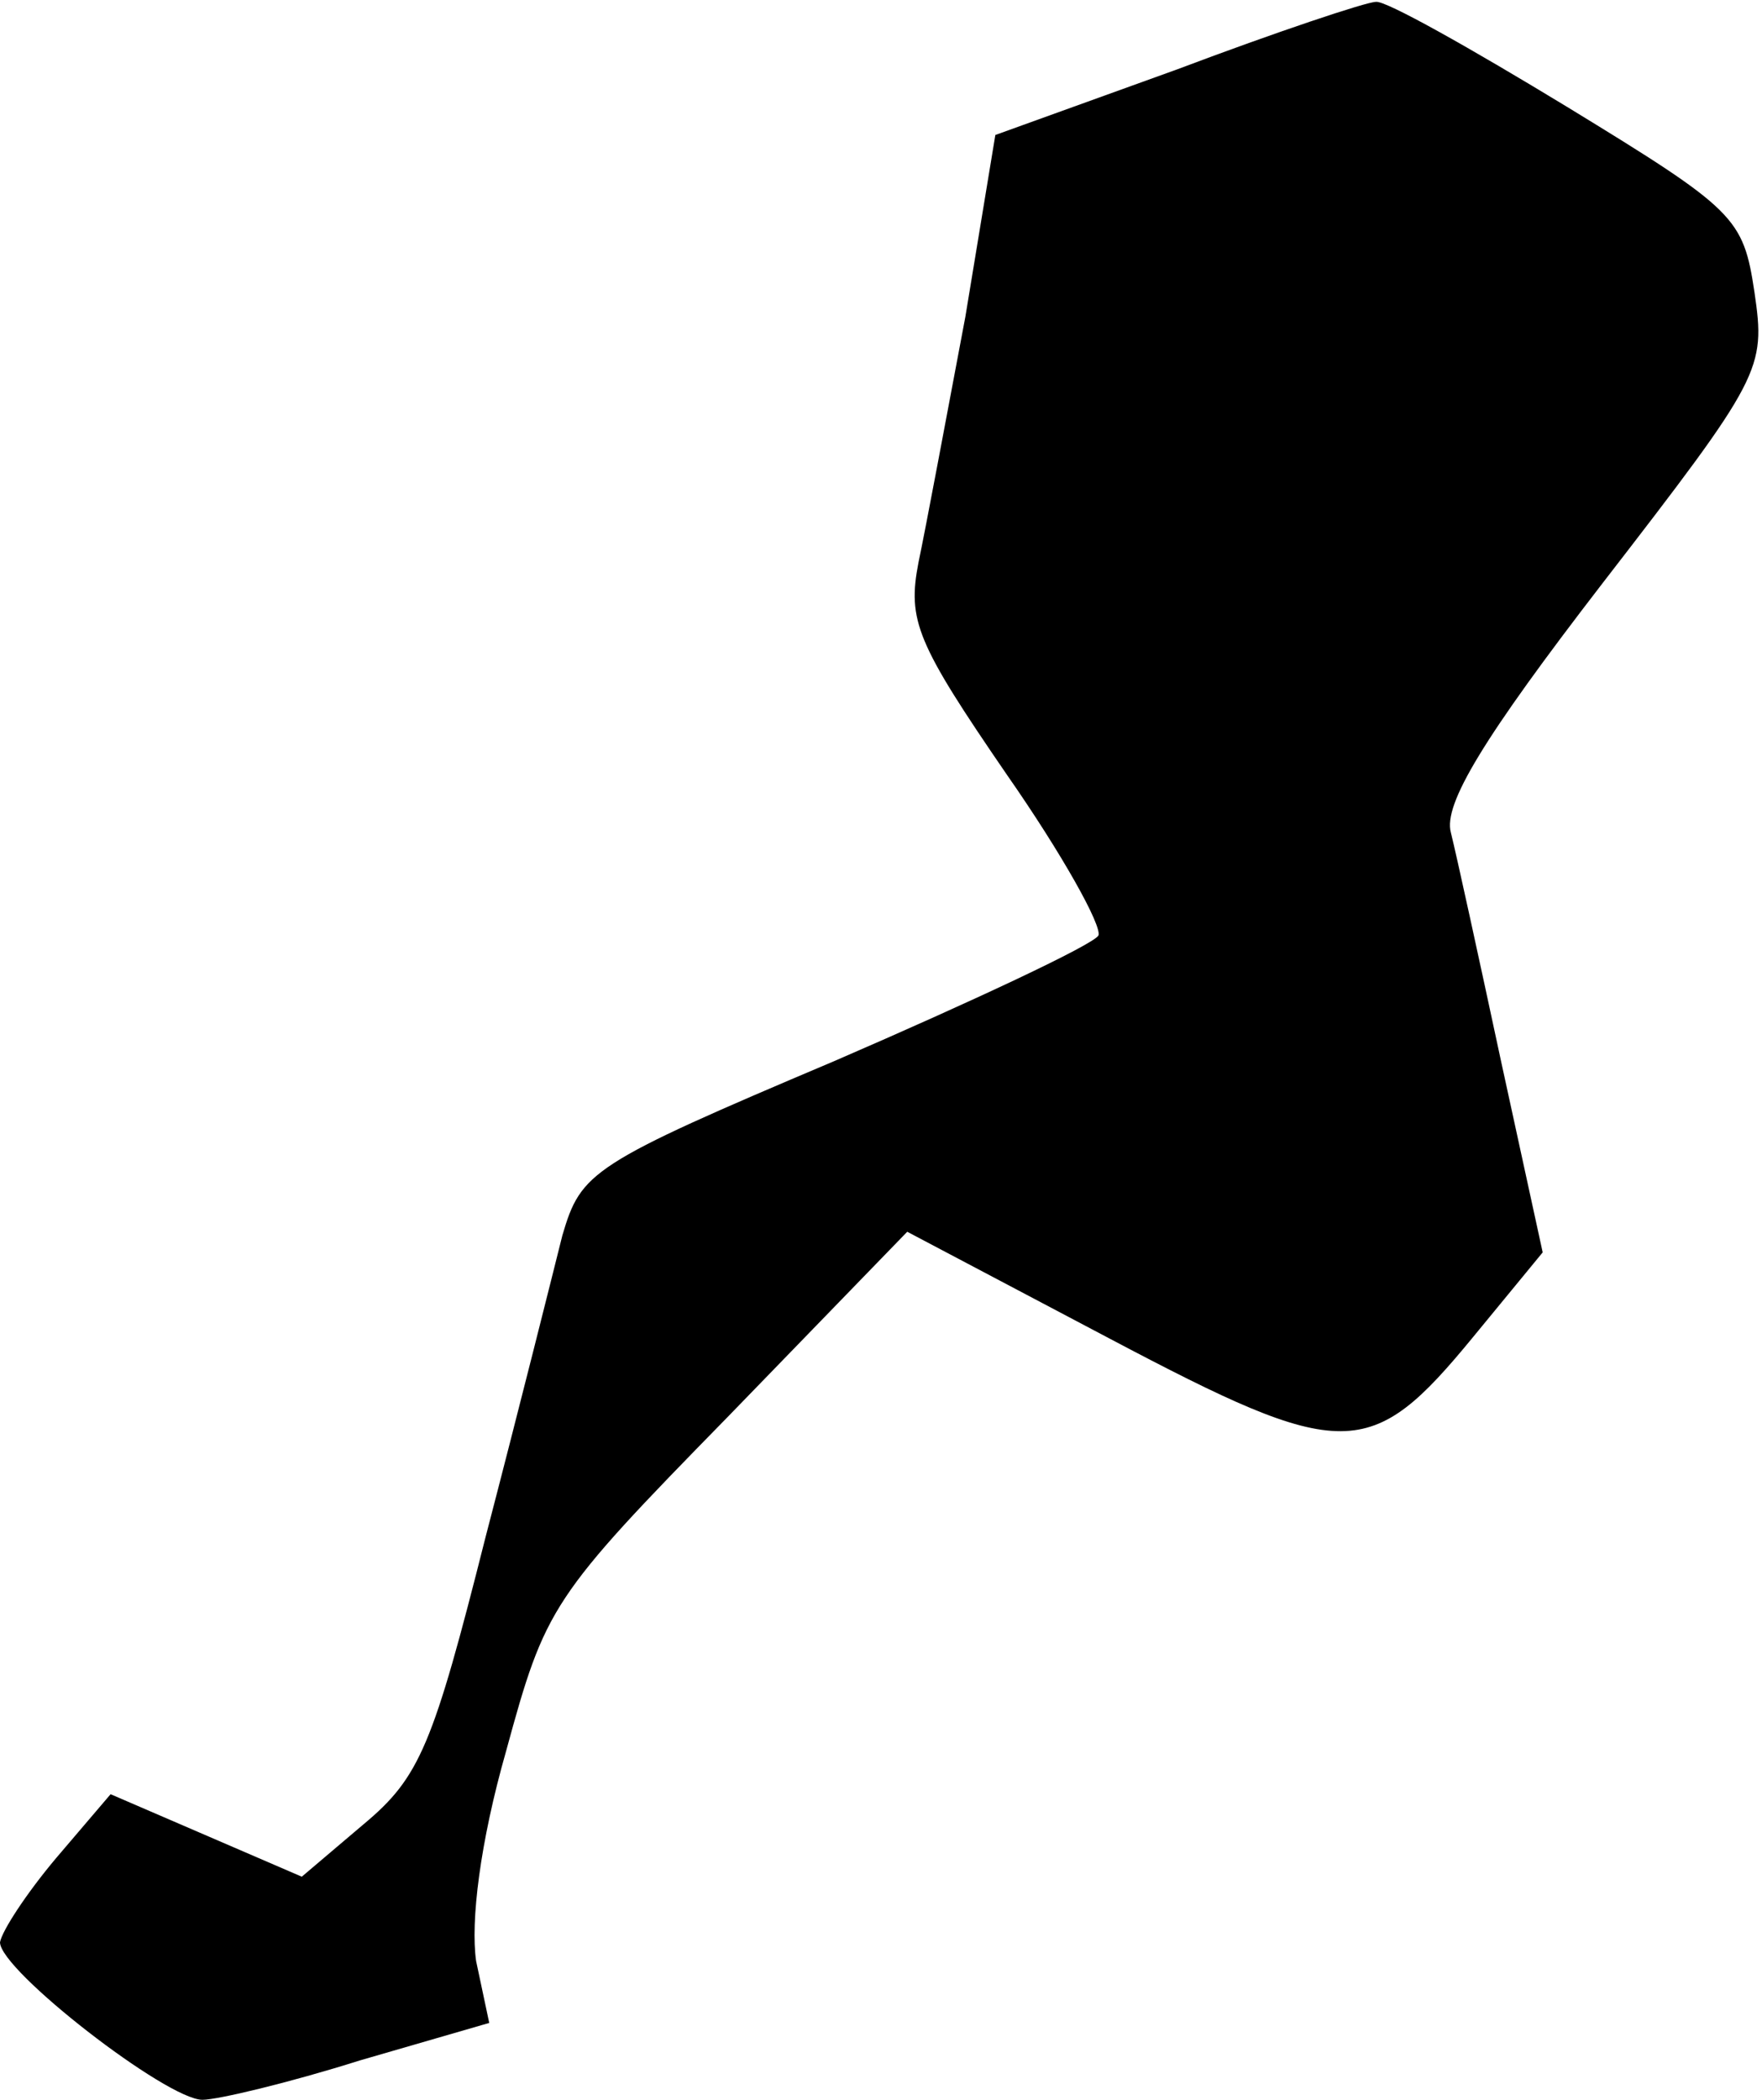<?xml version="1.0" standalone="no"?>
<!DOCTYPE svg PUBLIC "-//W3C//DTD SVG 20010904//EN"
 "http://www.w3.org/TR/2001/REC-SVG-20010904/DTD/svg10.dtd">
<svg version="1.0" xmlns="http://www.w3.org/2000/svg"
 width="94pt" height="112pt" viewBox="0 0 94 112"
 preserveAspectRatio="xMidYMid meet">
<g transform="translate(0,112) scale(0.1,-0.1)"
fill="#000000" stroke="none">
<path fill="#000000" stroke="none" d="M628 1083 l-97 -35 -16 -97 c-10 -53
-21 -112 -25 -131 -6 -31 -1 -43 47 -113 30 -43 51 -81 49 -86 -3 -5 -67 -35
-141 -67 -130 -55 -135 -59 -145 -93 -5 -20 -23 -92 -41 -161 -28 -111 -35
-128 -65 -153 l-33 -28 -51 22 -51 22 -29 -34 c-16 -19 -29 -39 -30 -45 0 -15
89 -84 108 -84 8 0 46 9 84 21 l69 20 -7 33 c-3 21 2 63 16 112 21 77 24 82
118 178 l96 99 108 -57 c125 -66 139 -66 194 1 l37 45 -22 101 c-12 56 -24
111 -27 123 -4 15 17 50 81 133 85 110 87 114 81 155 -6 40 -10 44 -100 99
-51 31 -97 57 -102 56 -5 0 -53 -16 -106 -36z"/>
</g>
</svg>
